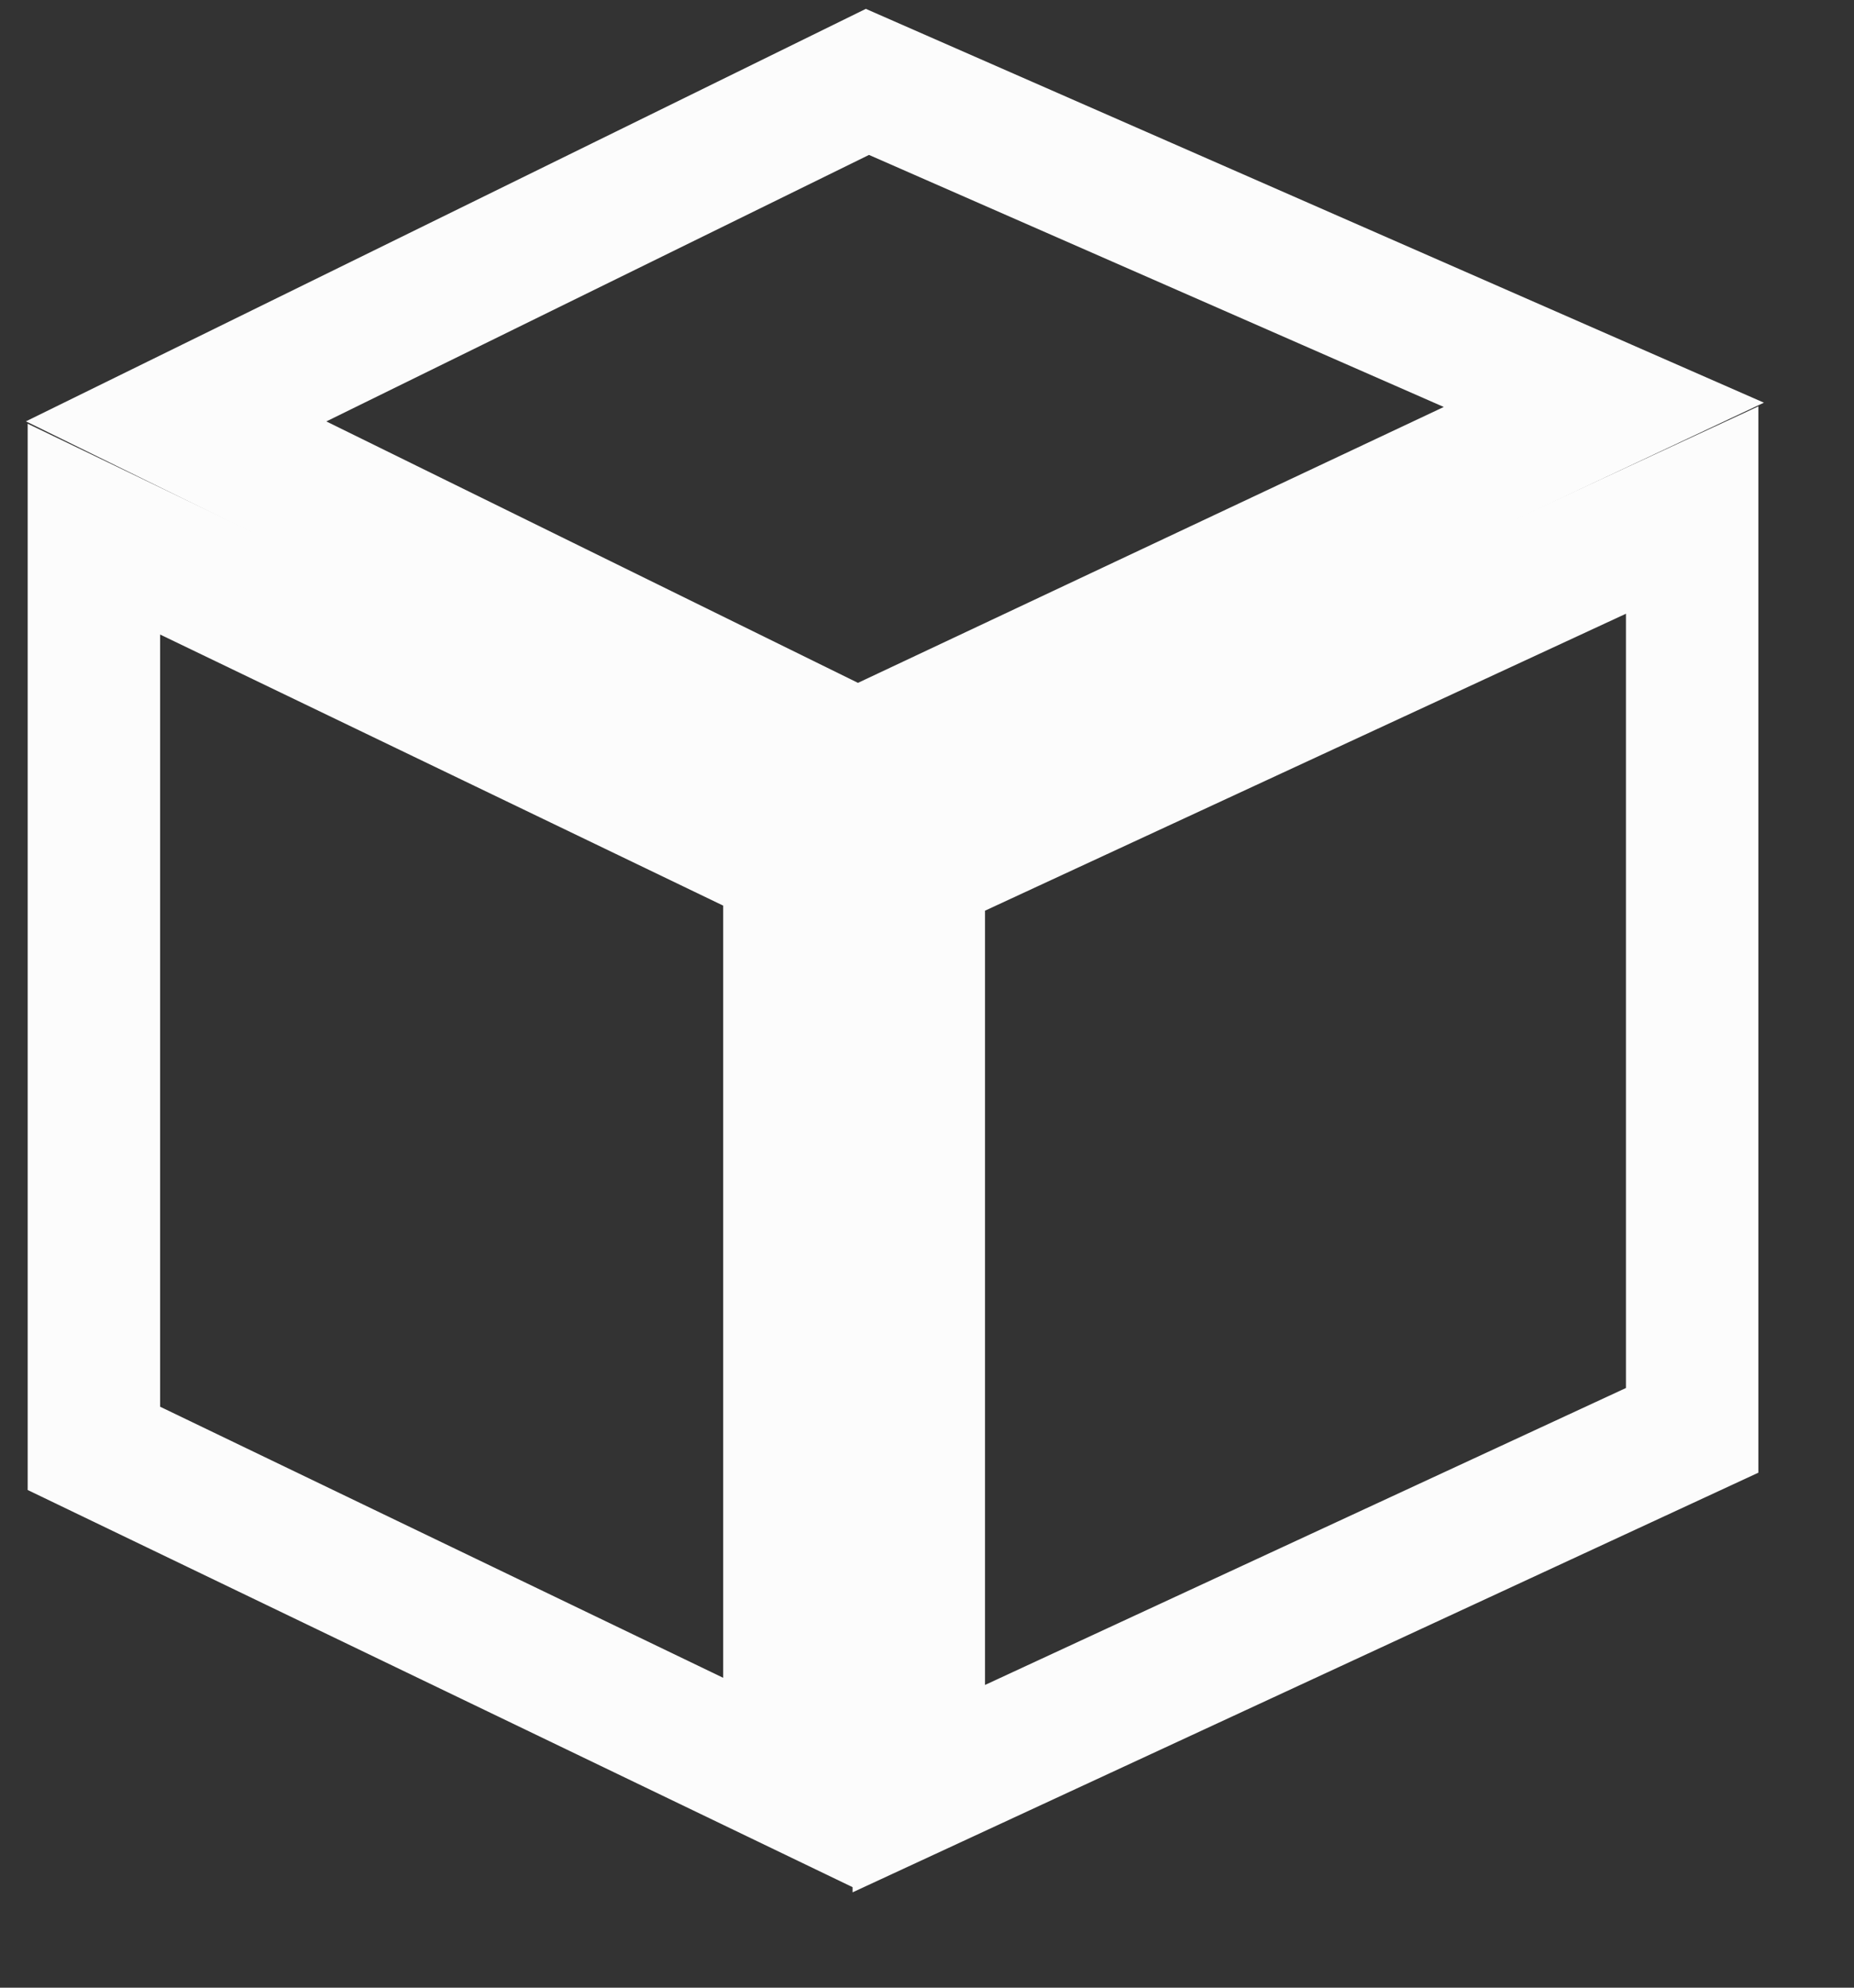 <svg width="14" height="15" viewBox="0 0 14 15" fill="none" xmlns="http://www.w3.org/2000/svg">
<rect x="0" y="0" width="14" height="15" fill="#333333" stroke="none"/>
<path d="M6.938 13.498V6.553L12.778 3.849V7.09V10.794L6.938 13.498Z" stroke="#FCFCFC"/>
<path d="M0.709 10.93V3.993L5.961 6.52V13.457L0.709 10.93Z" stroke="#FCFCFC"/>
<path d="M6.474 5.708L1.33 3.18L6.55 0.618L12.111 3.055L6.474 5.708Z" stroke="#FCFCFC"/>
</svg>
